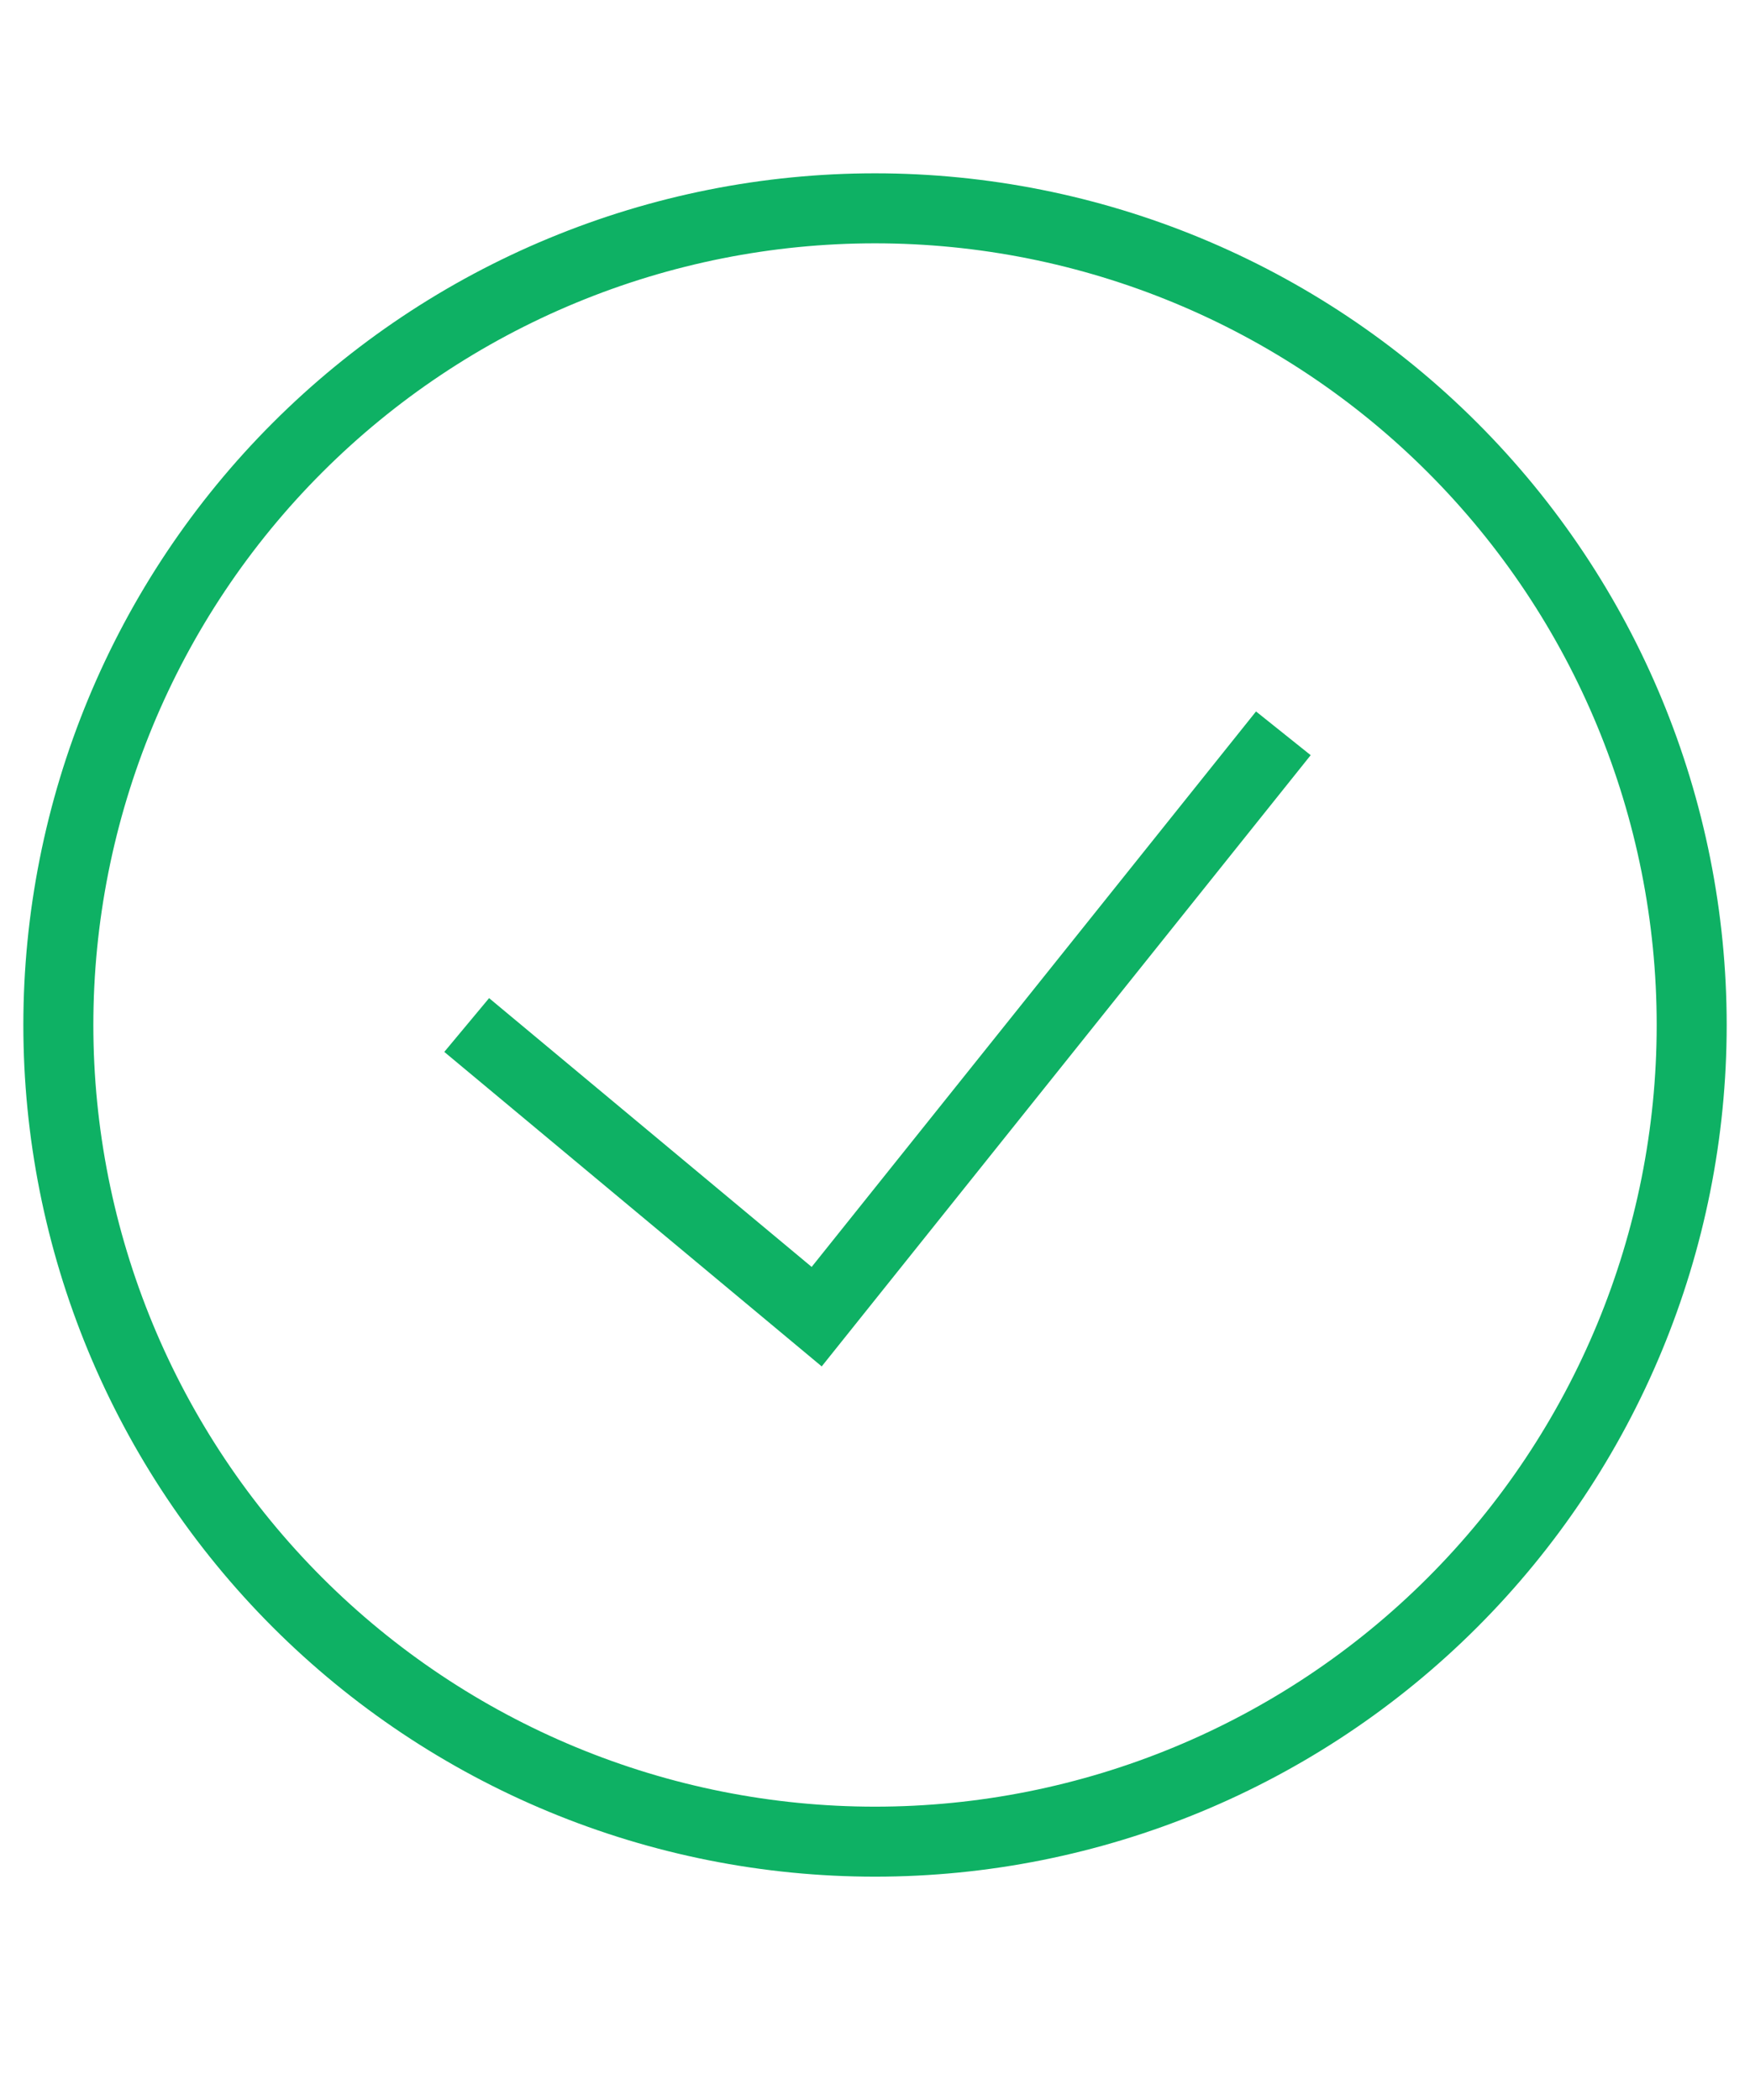 <svg width="50" height="60" viewBox="0 0 50 60" fill="none" xmlns="http://www.w3.org/2000/svg">
<path d="M13.334 29.286L23.334 37.619L36.667 20.952M25 52.619C21.936 52.619 18.902 52.016 16.071 50.843C13.24 49.67 10.668 47.952 8.501 45.785C6.334 43.618 4.616 41.046 3.443 38.215C2.271 35.384 1.667 32.35 1.667 29.286C1.667 26.222 2.271 23.187 3.443 20.356C4.616 17.526 6.334 14.953 8.501 12.787C10.668 10.62 13.24 8.901 16.071 7.729C18.902 6.556 21.936 5.952 25 5.952C31.189 5.952 37.124 8.411 41.499 12.787C45.875 17.162 48.334 23.097 48.334 29.286C48.334 35.474 45.875 41.409 41.499 45.785C37.124 50.161 31.189 52.619 25 52.619Z" stroke="#0EB164" stroke-width="2"/>
</svg>
